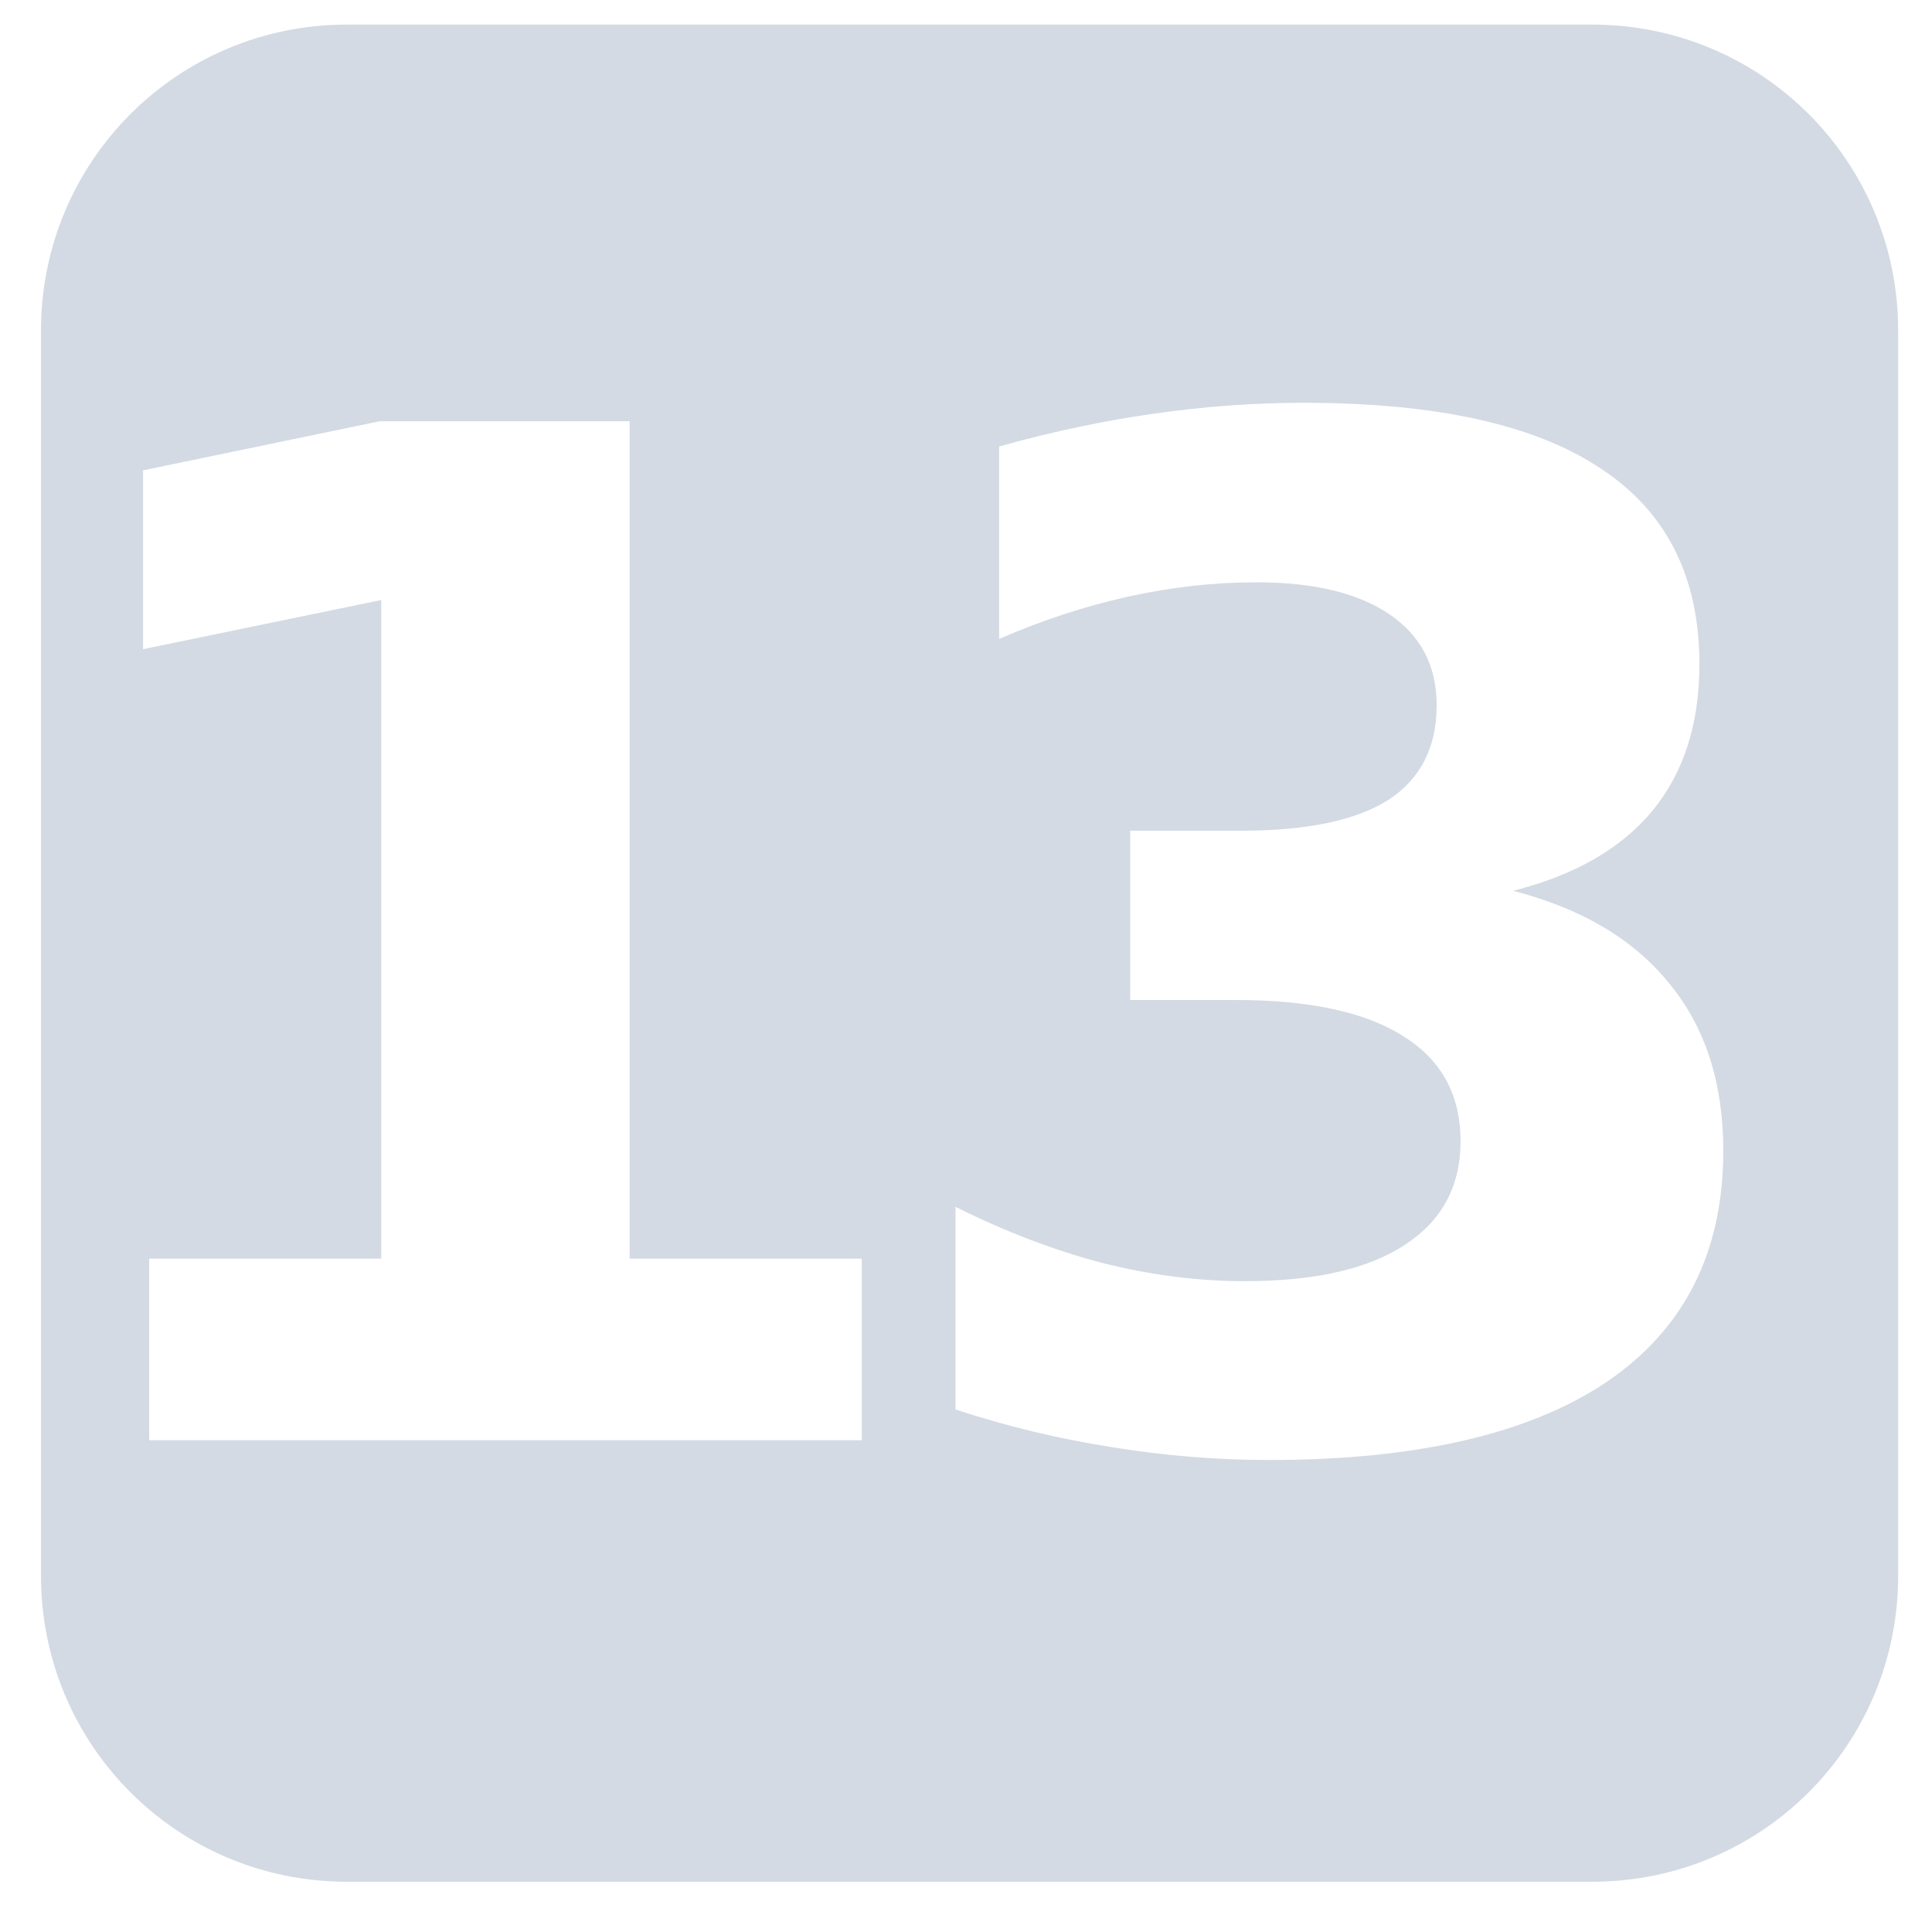 <?xml version="1.0" encoding="UTF-8" standalone="no"?>
<svg
   xmlns:dc="http://purl.org/dc/elements/1.1/"
   xmlns:cc="http://creativecommons.org/ns#"
   xmlns:rdf="http://www.w3.org/1999/02/22-rdf-syntax-ns#"
   xmlns:svg="http://www.w3.org/2000/svg"
   xmlns="http://www.w3.org/2000/svg"
   id="svg8"
   version="1.1"
   viewBox="0 0 53.721 53.721"
   height="53.721mm"
   width="53.721mm">
  <defs
     id="defs2" />
  <path
     id="rect866"
     transform="scale(0.265)"
     d="M 36.42 2.58 C 18.626 2.58 4.301 16.906 4.301 34.699 L 4.301 165.33 C 4.301 183.124 18.626 197.449 36.42 197.449 L 167.051 197.449 C 184.844 197.449 199.17 183.124 199.17 165.33 L 199.17 34.699 C 199.17 16.906 184.844 2.58 167.051 2.58 L 36.42 2.58 z M 136.779 42.264 C 150.673 42.264 161.057 44.555 167.932 49.139 C 174.854 53.674 178.316 60.527 178.316 69.693 C 178.316 75.948 176.669 81.079 173.375 85.09 C 170.081 89.053 165.211 91.845 158.766 93.469 C 165.975 95.331 171.442 98.578 175.166 103.209 C 178.938 107.792 180.822 113.64 180.822 120.754 C 180.822 131.353 176.765 139.421 168.648 144.959 C 160.532 150.449 148.691 153.195 133.127 153.195 C 127.636 153.195 122.122 152.741 116.584 151.834 C 111.094 150.975 105.651 149.663 100.256 147.896 L 100.256 126.627 C 105.412 129.205 110.521 131.161 115.582 132.498 C 120.691 133.787 125.704 134.432 130.621 134.432 C 137.926 134.432 143.512 133.167 147.379 130.637 C 151.294 128.106 153.252 124.479 153.252 119.752 C 153.252 114.882 151.247 111.205 147.236 108.723 C 143.274 106.192 137.401 104.928 129.619 104.928 L 118.59 104.928 L 118.59 87.166 L 130.191 87.166 C 137.114 87.166 142.27 86.092 145.66 83.943 C 149.05 81.747 150.744 78.43 150.744 73.99 C 150.744 69.884 149.097 66.709 145.803 64.465 C 142.508 62.221 137.854 61.1 131.838 61.1 C 127.398 61.1 122.911 61.601 118.375 62.604 C 113.839 63.606 109.328 65.086 104.84 67.043 L 104.84 46.848 C 110.283 45.32 115.678 44.174 121.025 43.41 C 126.373 42.646 131.623 42.264 136.779 42.264 z M 39.859 44.197 L 66.07 44.197 L 66.07 132.068 L 90.42 132.068 L 90.42 151.119 L 15.654 151.119 L 15.654 132.068 L 40.002 132.068 L 40.002 62.961 L 15.01 68.117 L 15.01 49.354 L 39.859 44.197 z "
     style="fill:#d3dae3;fill-opacity:1;stroke:none;stroke-width:68.059;stroke-miterlimit:4;stroke-dasharray:none;stroke-opacity:1" />
</svg>
